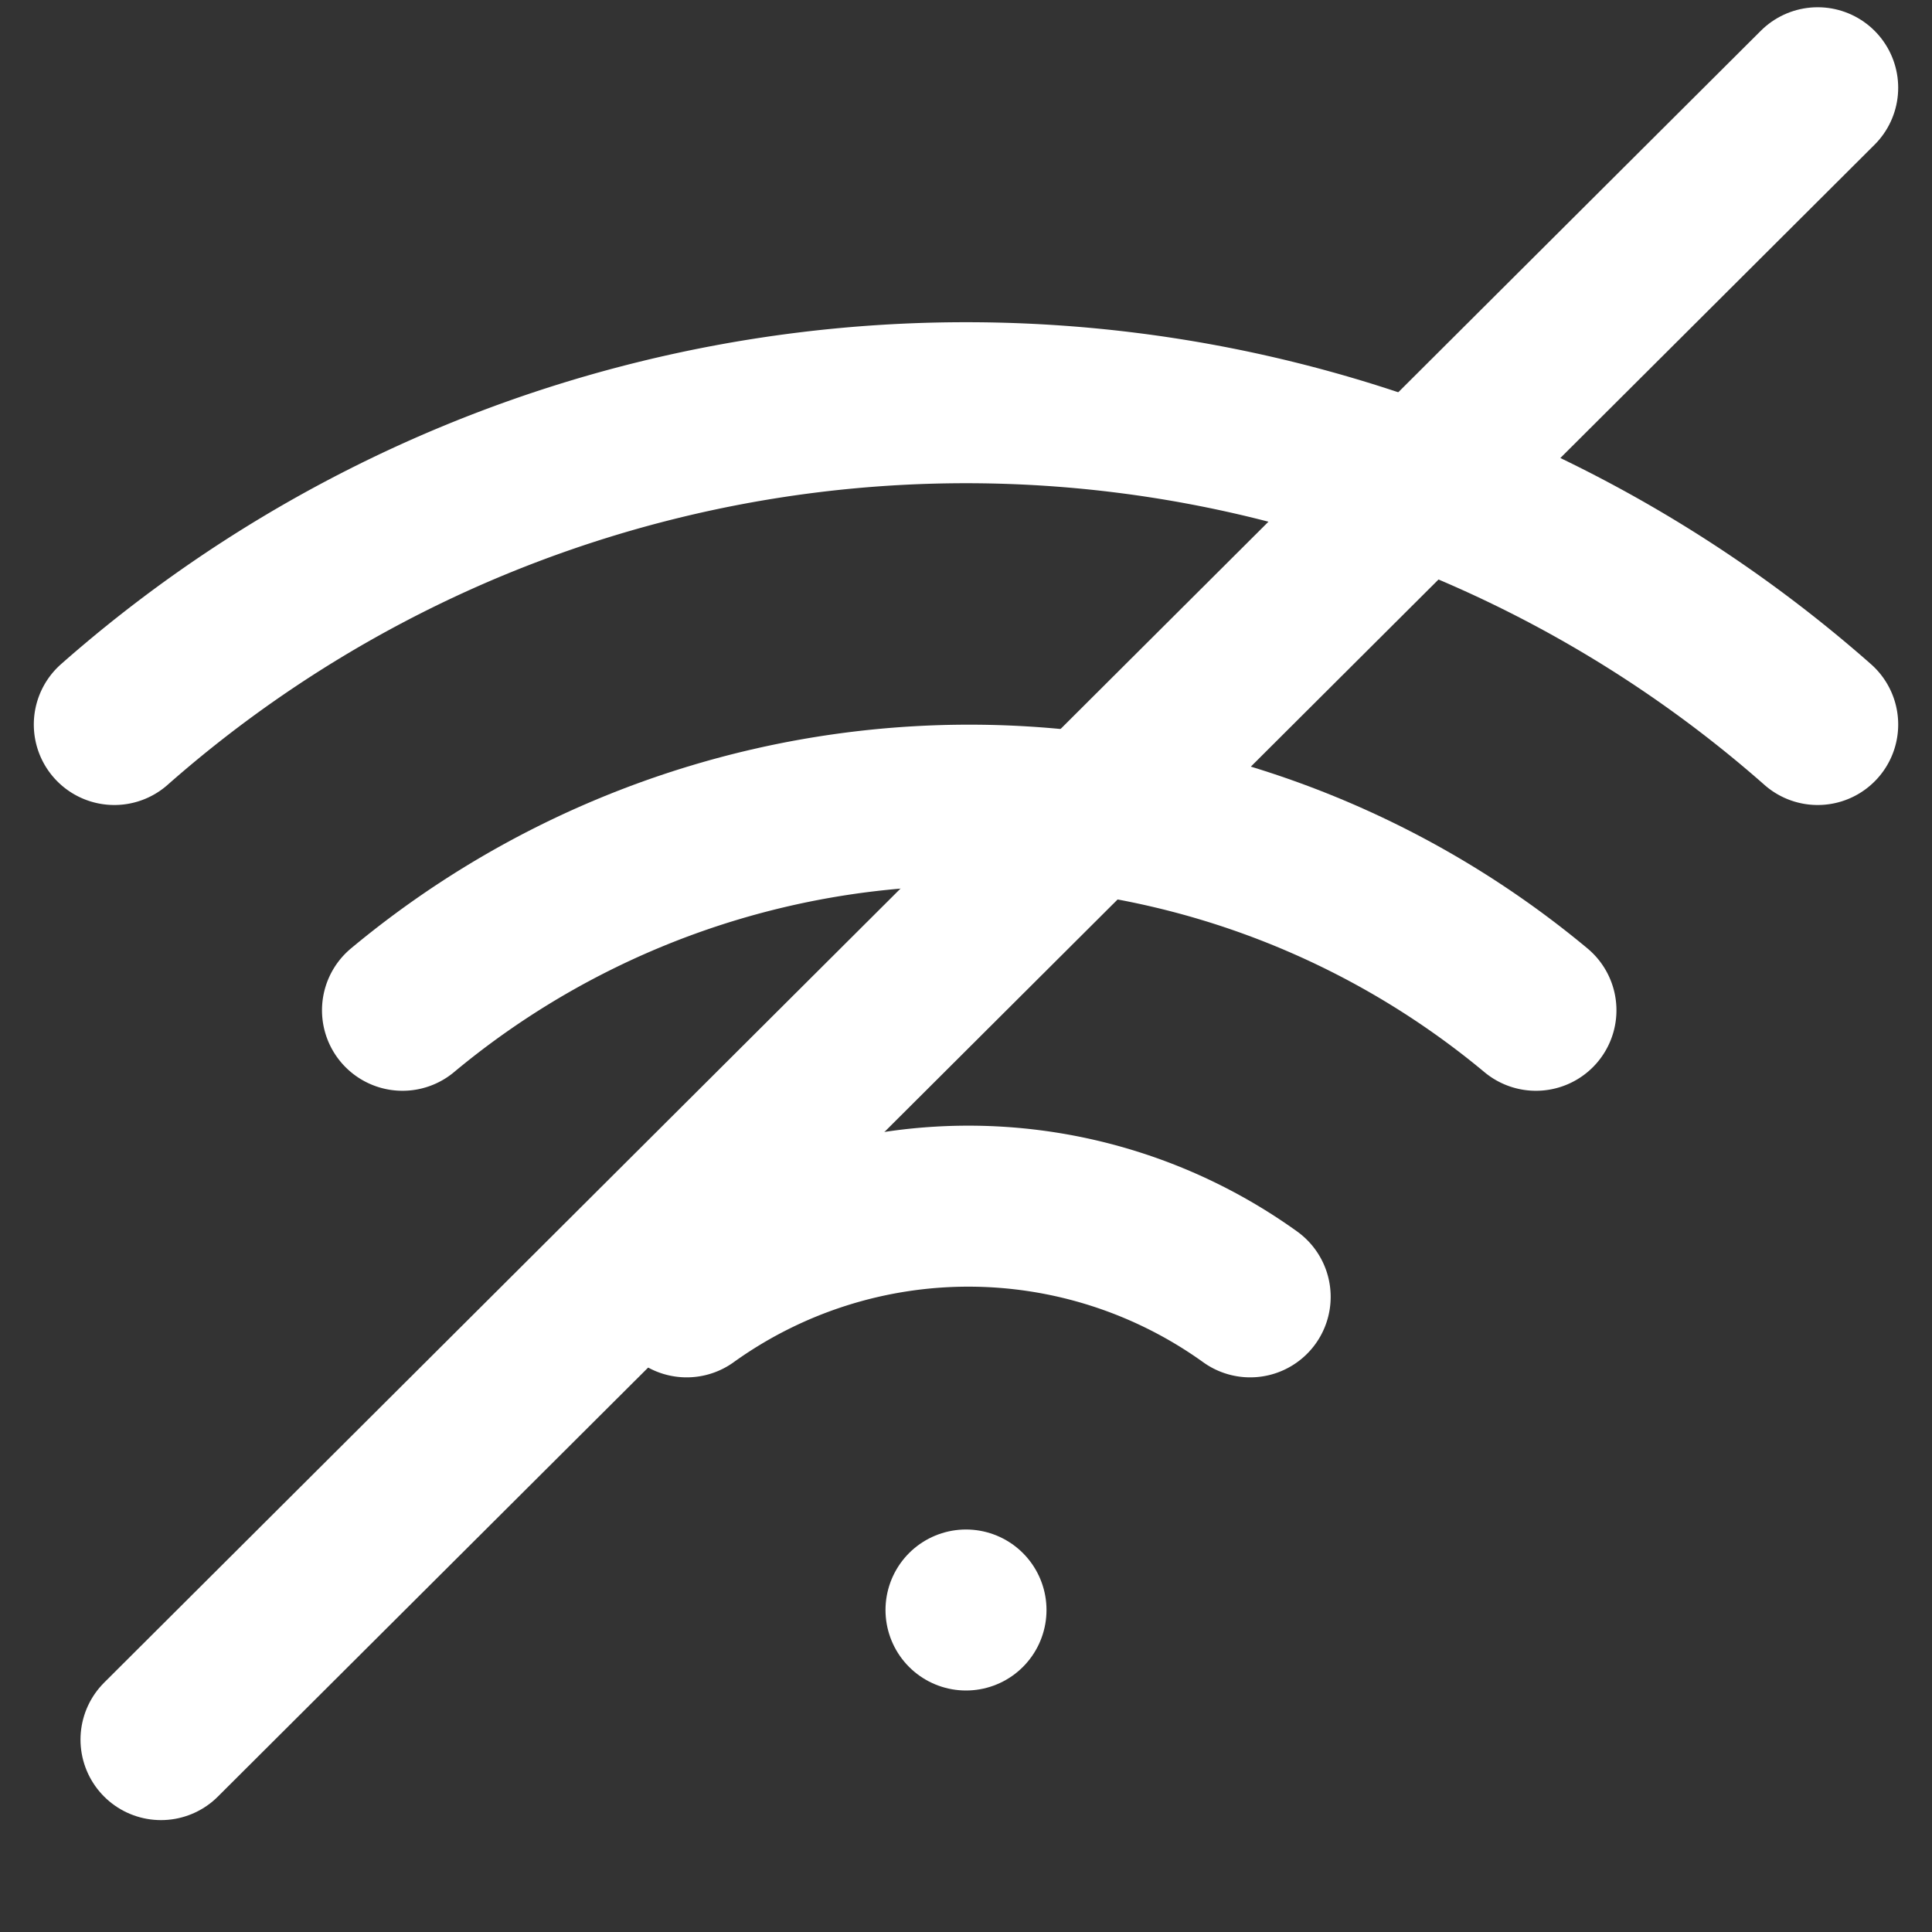 <svg id="Layer_1" data-name="Layer 1" xmlns="http://www.w3.org/2000/svg" viewBox="0 0 24 24">
  <rect x="0" y="0" width="24" height="24" fill="#333333" stroke="none"/>
  <path d="M5,12.55a11,11,0,0,1,14.08,0" fill="none" stroke="#fff" stroke-linecap="round" stroke-linejoin="round" stroke-width="2"/>
  <path d="M1.42,9A16,16,0,0,1,22.58,9" fill="none" stroke="#fff" stroke-linecap="round" stroke-linejoin="round" stroke-width="2"/>
  <path d="M8.53,16.11a6,6,0,0,1,7,0" fill="none" stroke="#fff" stroke-linecap="round" stroke-linejoin="round" stroke-width="2"/>
  <line x1="12" y1="20" x2="12" y2="20" fill="none" stroke="#fff" stroke-linecap="round" stroke-linejoin="round" stroke-width="2"/>
  <line x1="22.58" y1="1.09" x2="2" y2="21.61" fill="none" stroke="#fff" stroke-linecap="round" stroke-linejoin="round" stroke-width="2"/>
</svg>
